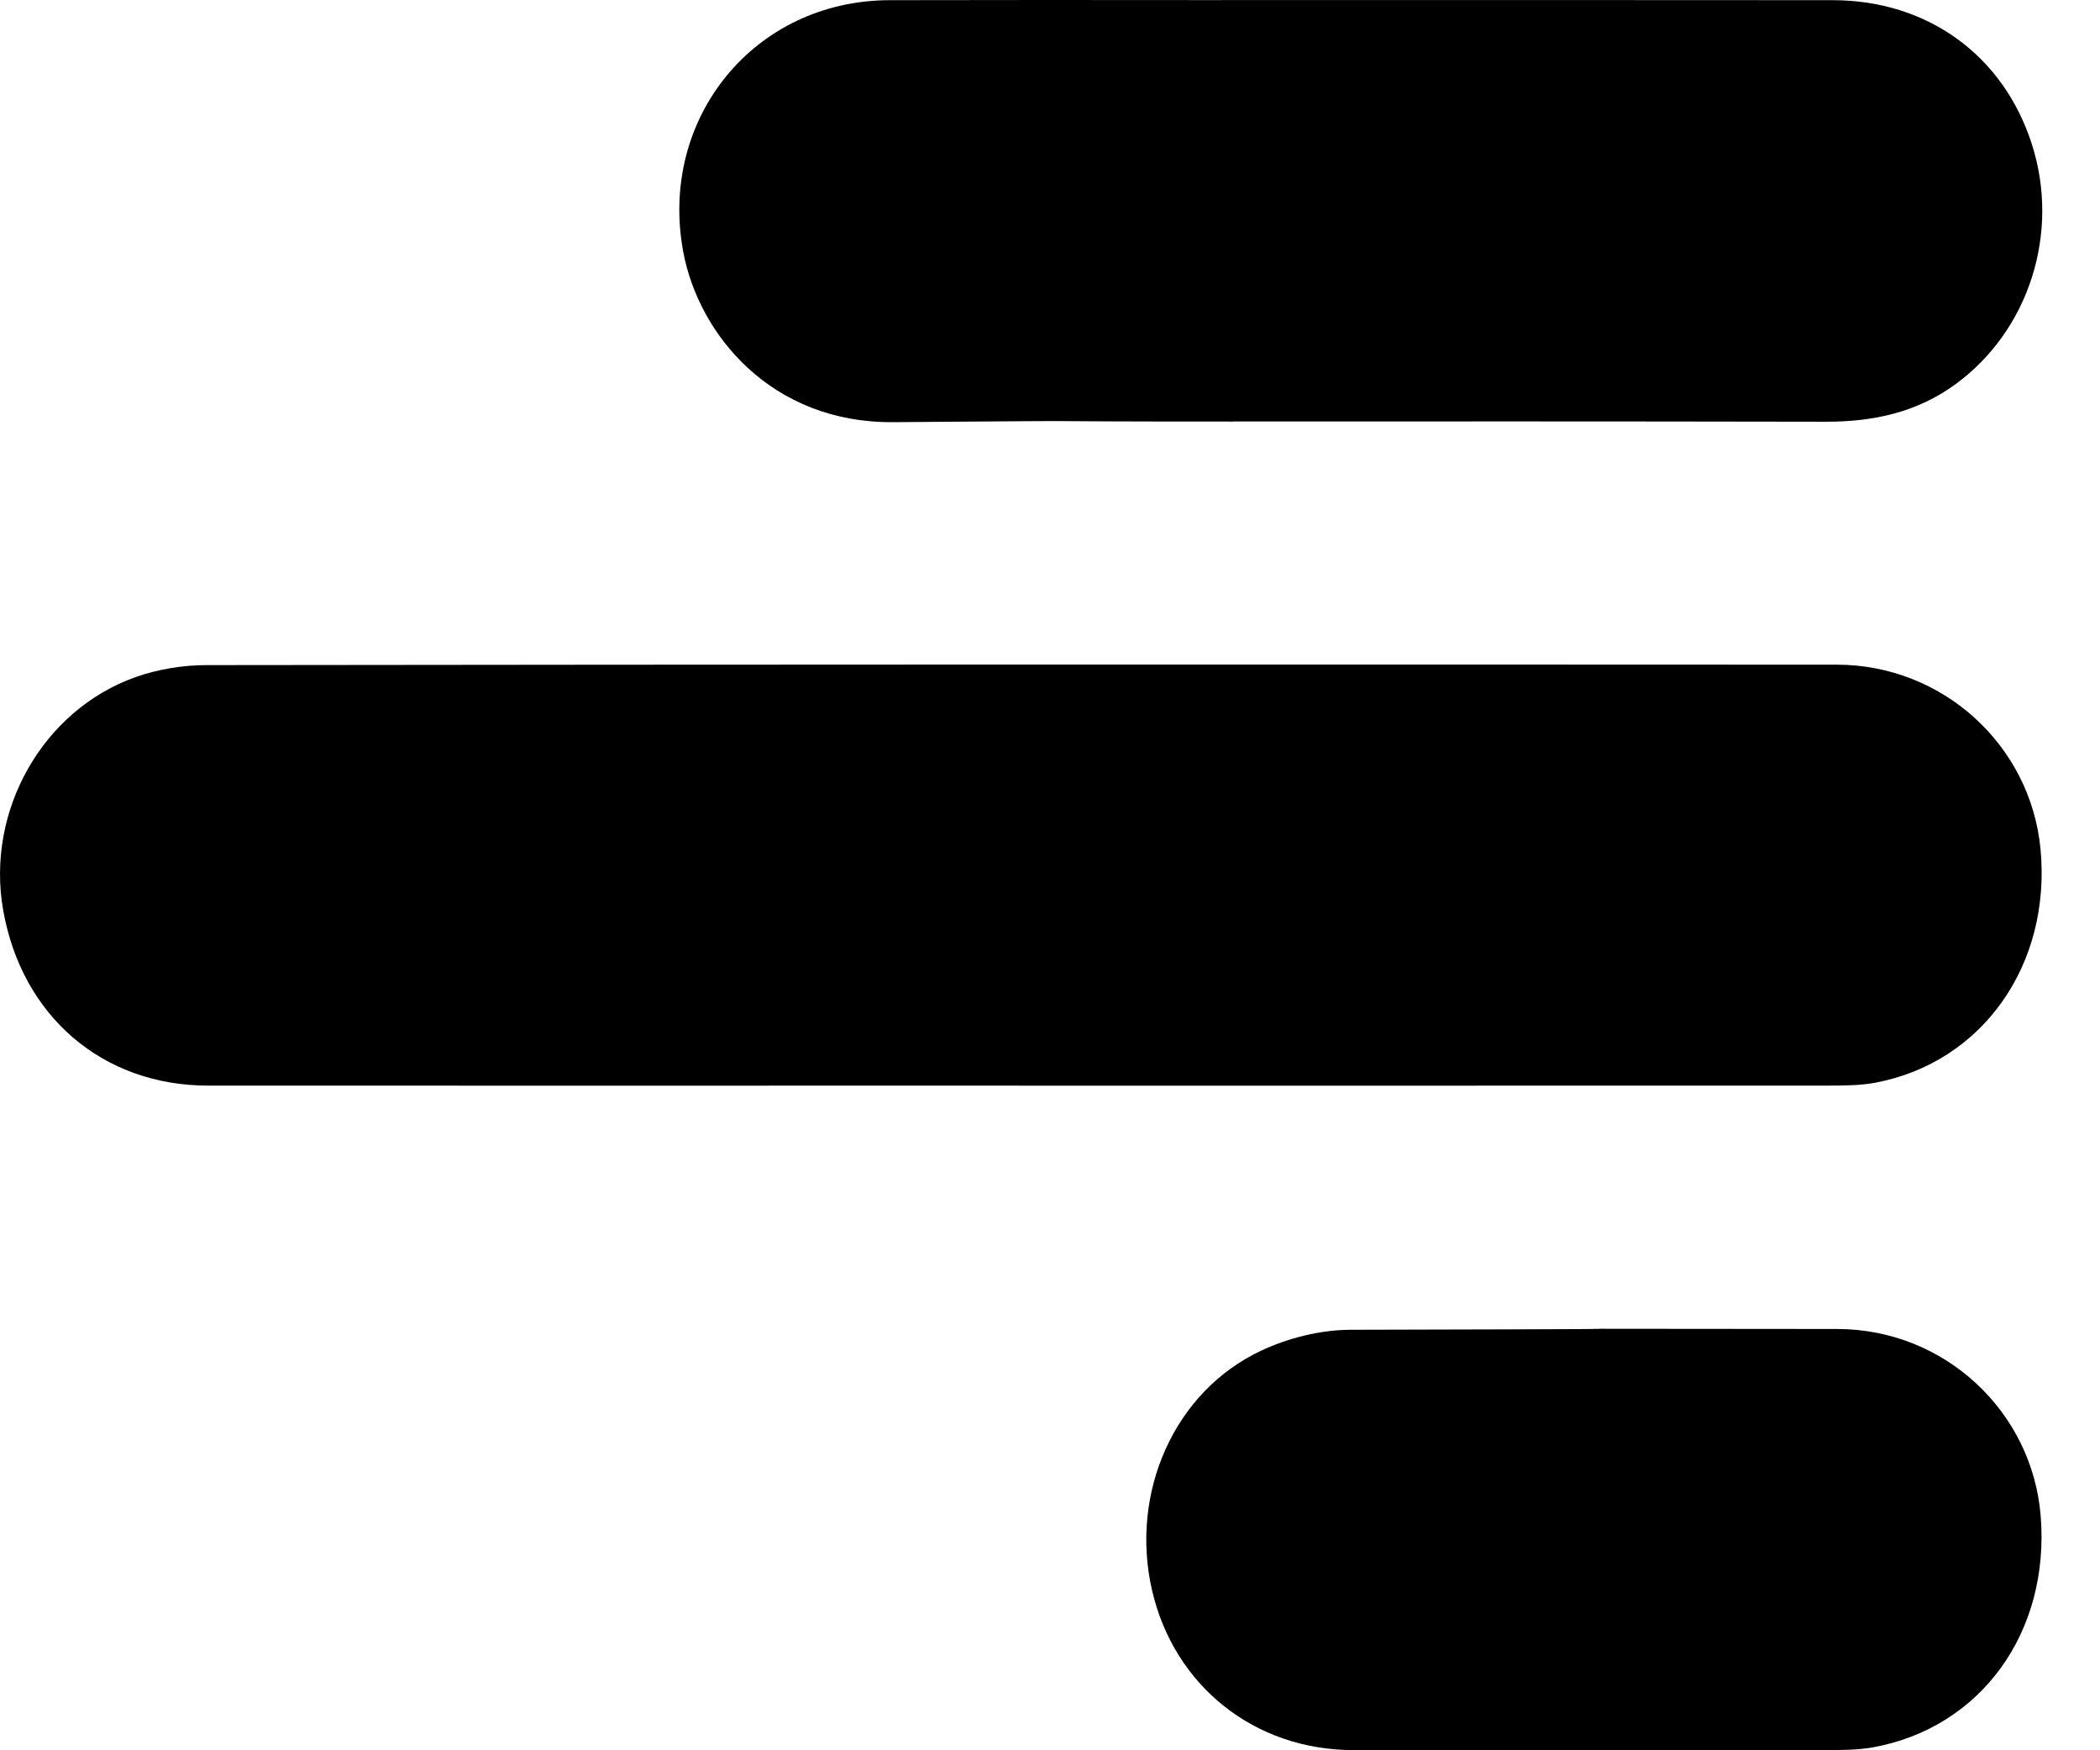 <svg width="24" height="20" viewBox="0 0 24 20" fill="none" xmlns="http://www.w3.org/2000/svg">
<g clip-path="url(#clip0_207_2847)">
<path d="M20.88 19.999C17.782 19.999 18.565 20.001 15.467 19.998C14.335 19.997 13.418 19.263 13.166 18.171C12.91 17.057 13.419 15.898 14.417 15.432C14.727 15.287 15.094 15.196 15.435 15.195C21.655 15.181 14.777 15.182 20.997 15.186C22.219 15.187 23.224 16.123 23.322 17.32C23.43 18.65 22.64 19.744 21.402 19.967C21.227 19.998 21.043 19.997 20.863 19.998C17.796 19.999 23.946 19.999 20.88 19.998L20.88 19.999Z" fill="black"/>
<path d="M14.092 4.817C11.018 4.817 13.28 4.801 10.206 4.824C8.815 4.834 7.984 3.823 7.808 2.875C7.526 1.353 8.62 0.004 10.169 0.002C13.117 -0.002 10.73 0.001 13.678 0.001C16.91 0.001 17.716 -0.001 20.947 0.002C22.032 0.003 22.898 0.635 23.222 1.65C23.545 2.659 23.19 3.773 22.353 4.387C21.91 4.713 21.408 4.82 20.866 4.819C17.8 4.814 17.159 4.816 14.093 4.816L14.092 4.817Z" fill="black"/>
<path d="M11.645 12.405C8.556 12.405 5.465 12.407 2.376 12.405C1.171 12.404 0.249 11.61 0.036 10.399C-0.163 9.27 0.484 8.114 1.552 7.736C1.806 7.647 2.089 7.6 2.359 7.6C8.57 7.592 14.781 7.592 20.992 7.595C22.202 7.596 23.206 8.513 23.32 9.7C23.446 11.021 22.657 12.142 21.431 12.372C21.255 12.405 21.071 12.404 20.891 12.405C17.809 12.406 14.727 12.406 11.645 12.406L11.645 12.405Z" fill="black"/>
</g>
<defs>
<clipPath id="clip0_207_2847">
<rect width="23.34" height="20" fill="white"/>
</clipPath>
</defs>
</svg>
